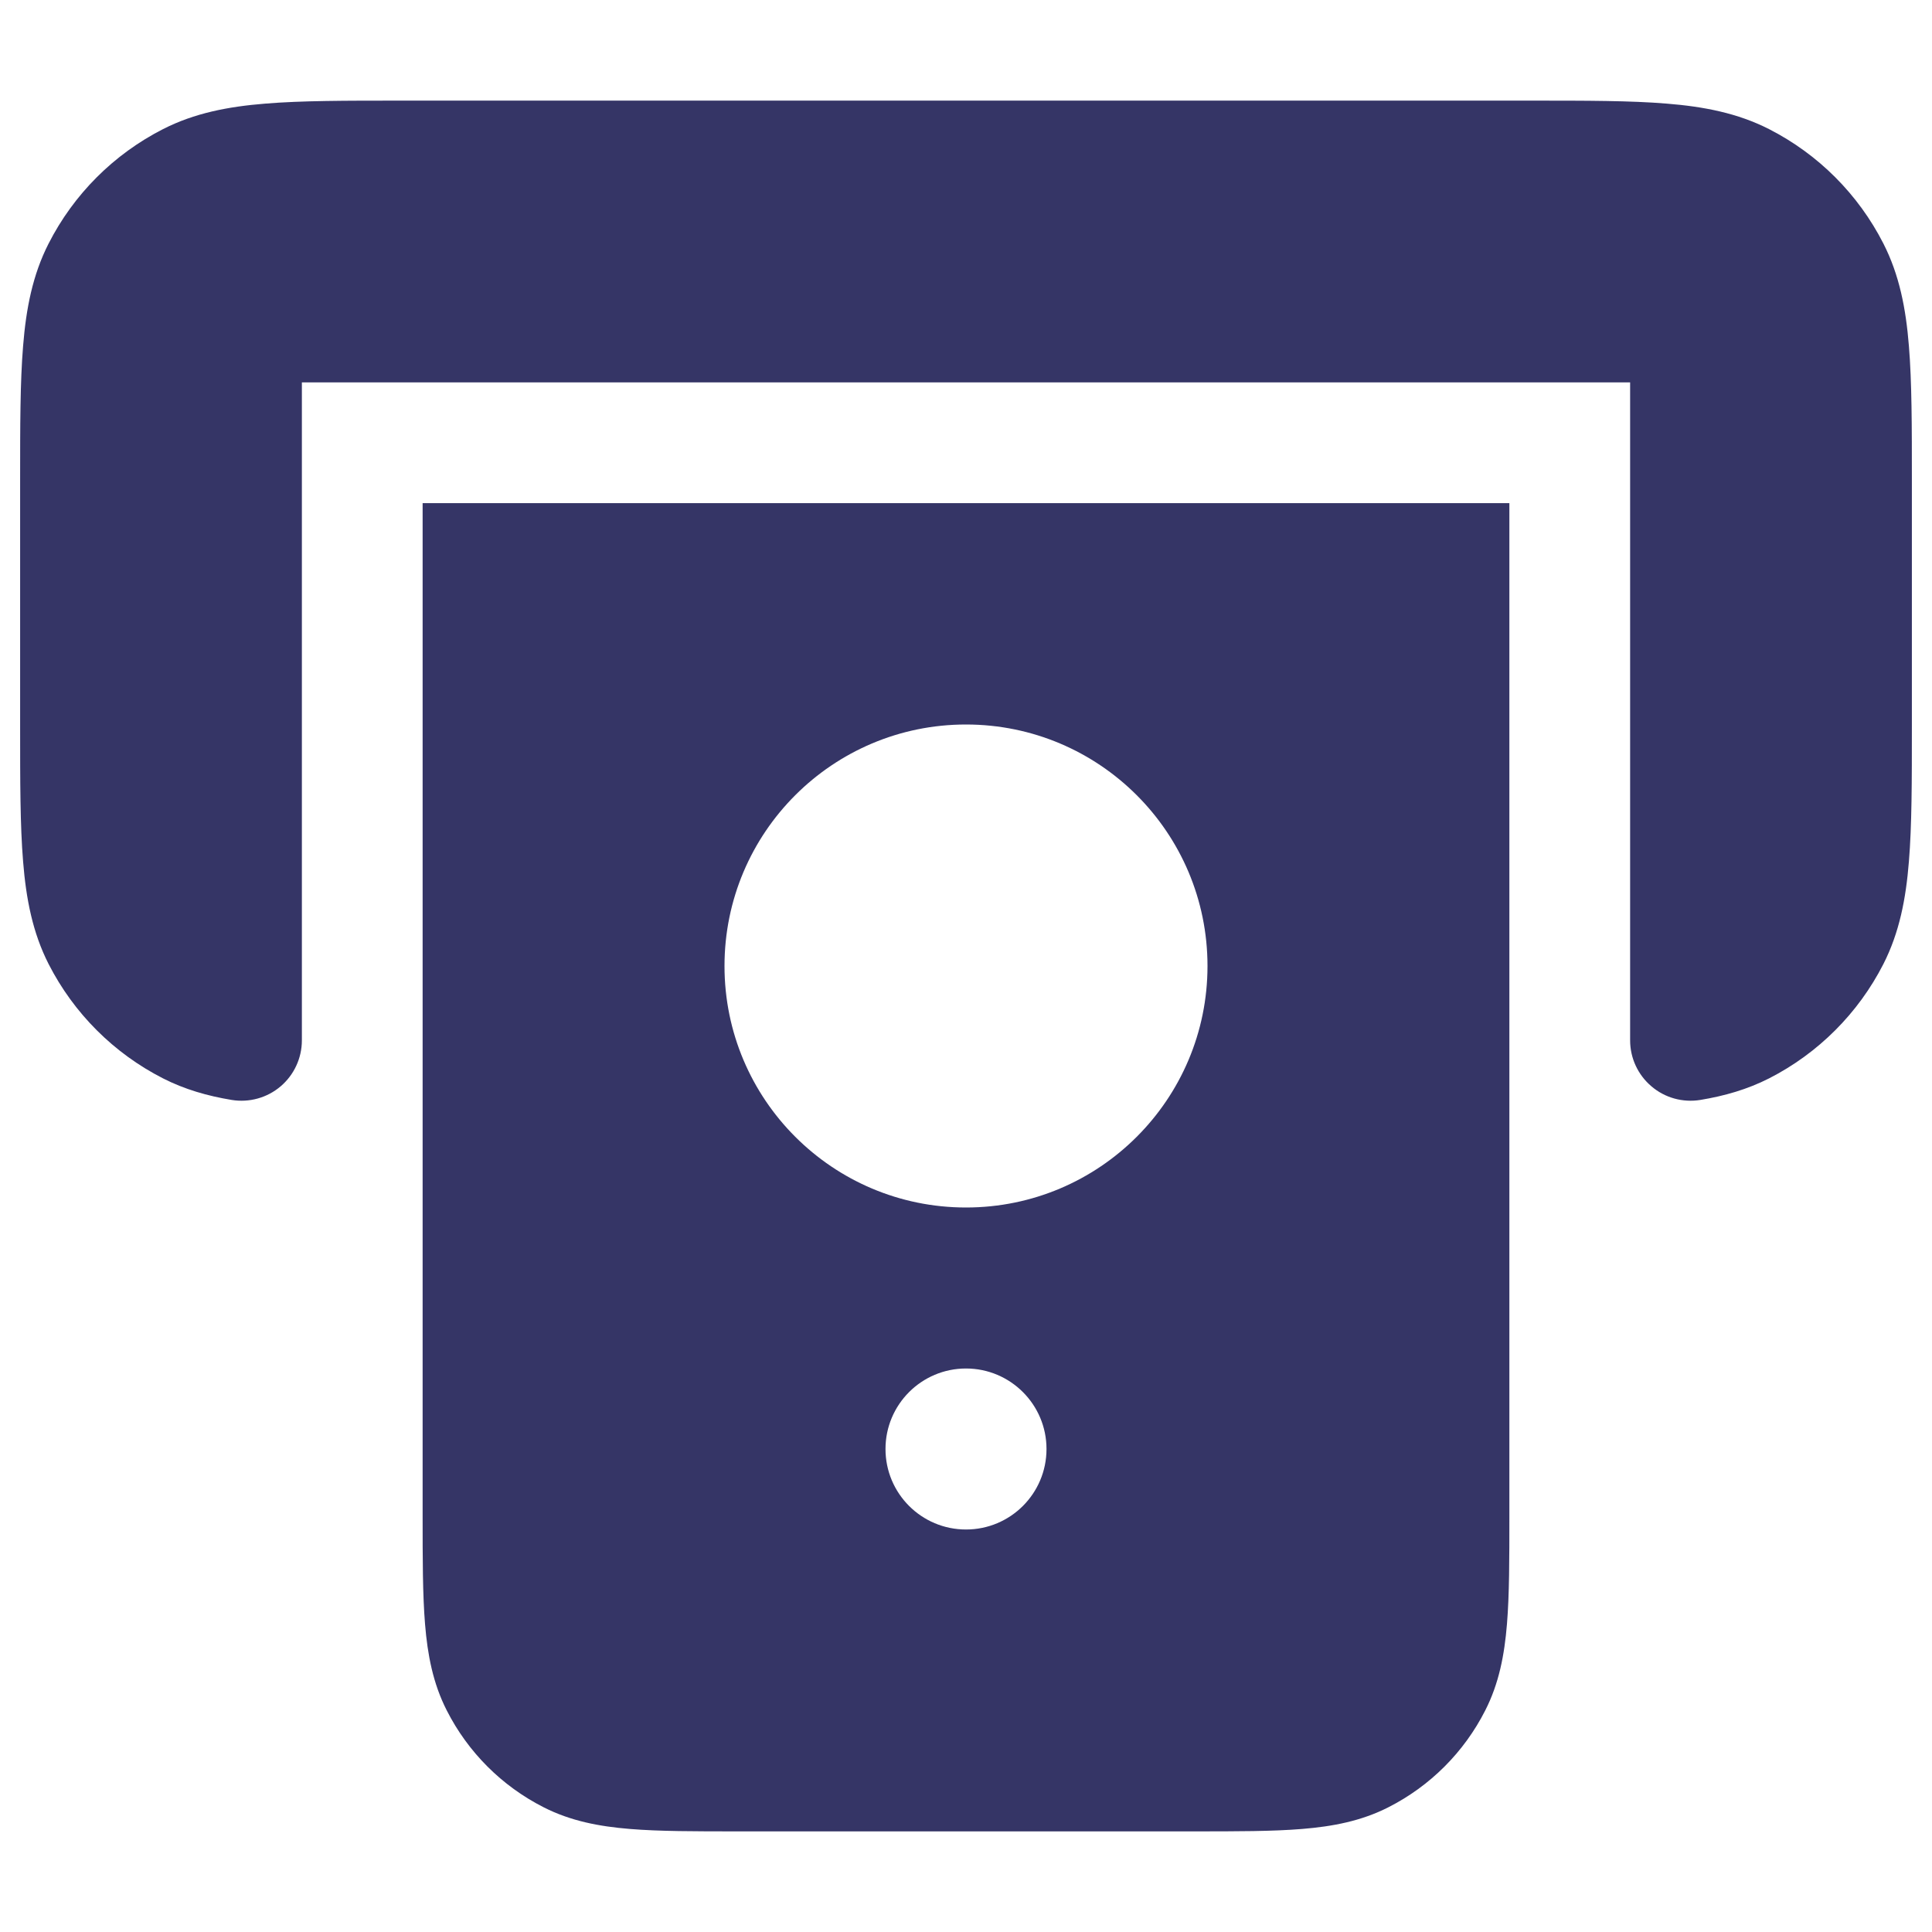 <svg width="24" height="24" viewBox="0 0 24 24" fill="none" xmlns="http://www.w3.org/2000/svg">
<path d="M4.969 1.25H19.031C19.705 1.25 20.256 1.25 20.703 1.287C21.166 1.324 21.585 1.405 21.976 1.604C22.587 1.916 23.084 2.413 23.396 3.025C23.595 3.415 23.676 3.834 23.713 4.297C23.75 4.744 23.75 5.295 23.75 5.969V9.031C23.75 9.705 23.75 10.255 23.713 10.703C23.676 11.166 23.595 11.585 23.396 11.976C23.084 12.587 22.587 13.084 21.976 13.396C21.706 13.533 21.424 13.614 21.121 13.664C20.904 13.699 20.682 13.638 20.515 13.495C20.347 13.353 20.25 13.144 20.25 12.924V4.75H3.75V12.924C3.75 13.144 3.653 13.353 3.486 13.495C3.318 13.638 3.096 13.699 2.879 13.664C2.577 13.614 2.294 13.533 2.025 13.396C1.413 13.084 0.916 12.587 0.604 11.976C0.405 11.585 0.324 11.166 0.287 10.703C0.25 10.255 0.25 9.705 0.25 9.031V5.969C0.25 5.295 0.25 4.744 0.287 4.297C0.324 3.834 0.405 3.415 0.604 3.025C0.916 2.413 1.413 1.916 2.025 1.604C2.415 1.405 2.834 1.324 3.297 1.287C3.744 1.25 4.295 1.25 4.969 1.25Z" fill="#353566"/>
<path fill-rule="evenodd" clip-rule="evenodd" d="M5.25 6.25H18.75V18.831C18.75 19.365 18.75 19.81 18.72 20.175C18.689 20.555 18.622 20.911 18.45 21.248C18.187 21.766 17.766 22.187 17.248 22.45C16.911 22.622 16.555 22.689 16.175 22.72C15.81 22.75 15.365 22.75 14.83 22.75H9.17C8.635 22.75 8.19 22.75 7.825 22.72C7.445 22.689 7.089 22.622 6.752 22.45C6.234 22.187 5.813 21.766 5.55 21.248C5.378 20.911 5.311 20.555 5.28 20.175C5.25 19.81 5.25 19.365 5.25 18.83L5.25 6.25ZM12 15C10.343 15 9 13.657 9 12C9 10.343 10.343 9 12 9C13.657 9 15 10.343 15 12C15 13.657 13.657 15 12 15ZM12 17C11.448 17 11 17.448 11 18C11 18.553 11.448 19 12 19C12.552 19 13 18.553 13 18C13 17.448 12.552 17 12 17Z" fill="#353566"/>
</svg>
